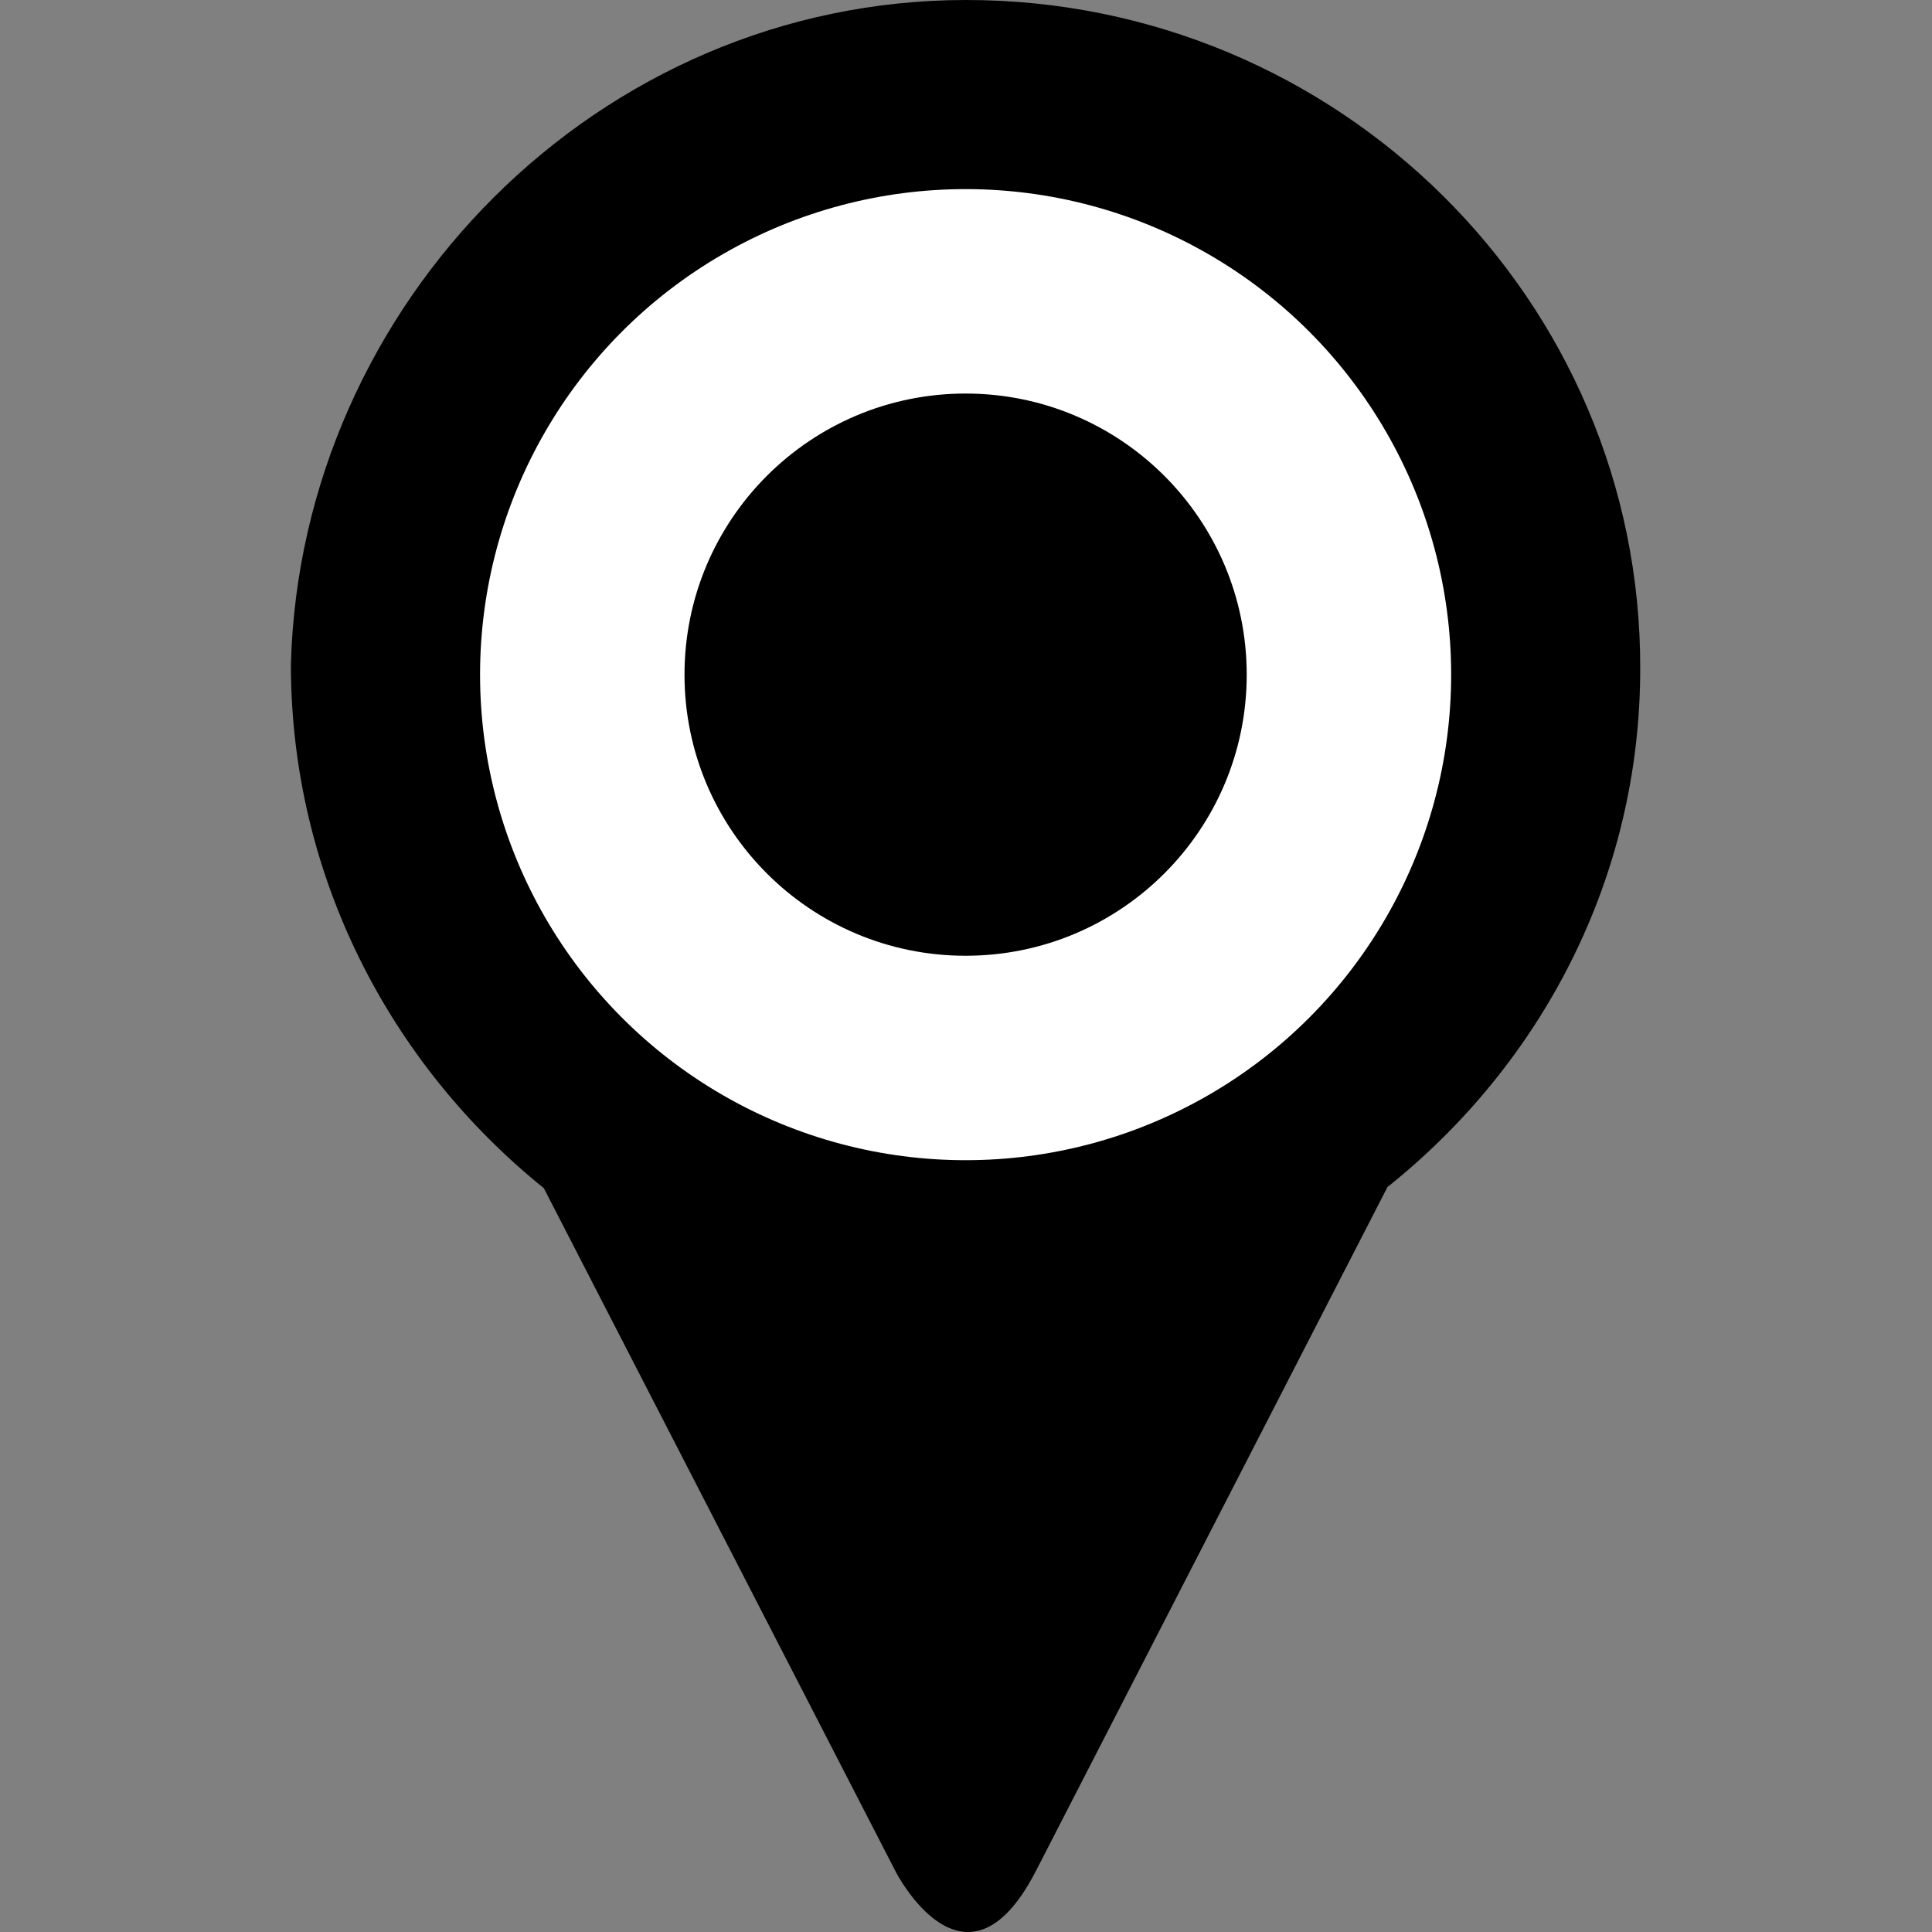 <svg width="352" height="352" viewBox="0 0 352 352" fill="none" xmlns="http://www.w3.org/2000/svg"><rect x="0" y="0" width="352" height="352" fill="#808080" stroke="none"/><path d="M176.029 0C108.988 0 54.749 55.376 53 121.056C53 122.222 53 119.89 53 121.056C53 159.531 71.096 193.932 99.078 216.472L163.204 341.032C163.204 341.032 175.835 365.71 188.659 341.032L252.786 216.277C280.766 193.932 298.839 160.12 298.839 121.838C299.033 54.604 243.846 0 176.029 0Z" fill="#328DE5" style="fill:#328DE5;fill:oklch(0.63 0.177 245.47)"/><circle cx="175.929" cy="122.918" r="88.464" fill="white" style="fill:white"/><circle cx="175.929" cy="122.918" r="51.216" fill="black" style="fill:black"/></svg>
